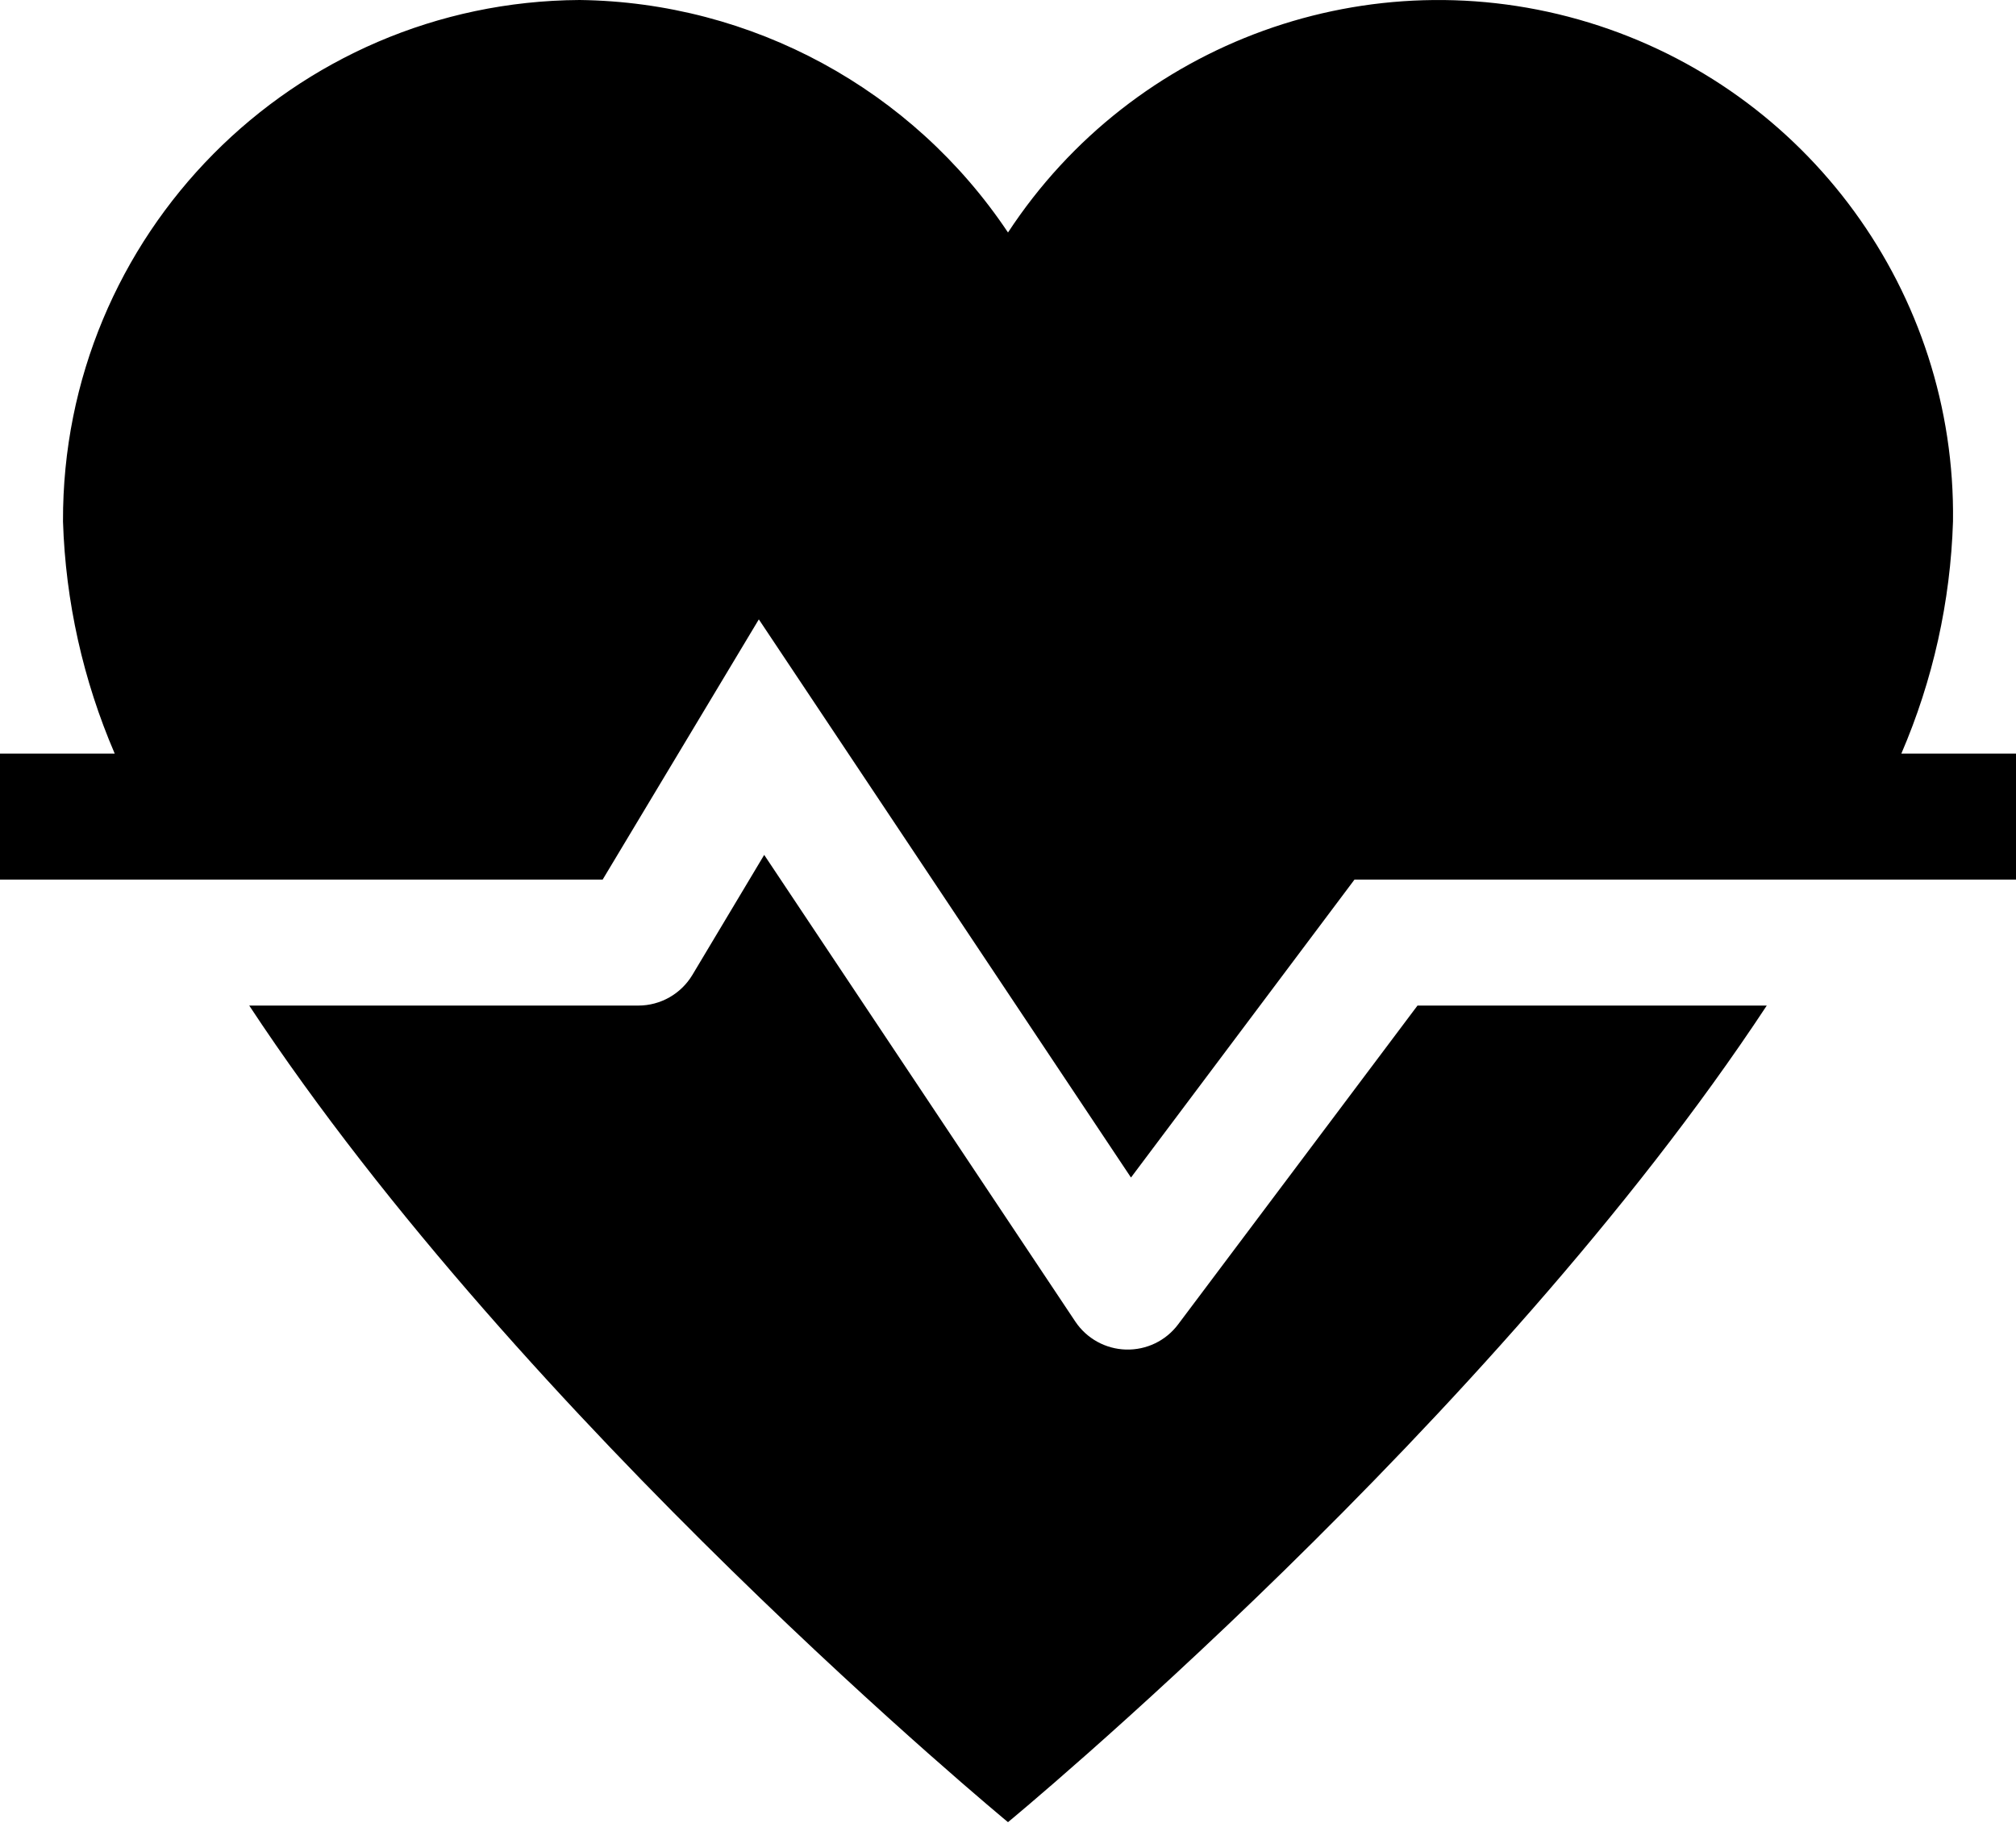 <svg width="32" height="29" viewBox="0 0 32 29" xmlns="http://www.w3.org/2000/svg">
<path d="M18.7 21.026C18.505 21.286 18.197 21.434 17.872 21.425C17.548 21.416 17.248 21.25 17.068 20.98L12.13 13.572L10.99 15.478C10.809 15.779 10.484 15.964 10.133 15.964H3.956C8.326 22.598 16 28.928 16 28.928C16 28.928 23.674 22.598 28.044 15.964H22.5L18.7 21.026Z"/>
<path d="M30.18 11.964C30.682 10.798 30.96 9.548 31 8.279C31.049 4.648 28.694 1.42 25.221 0.358C21.748 -0.704 17.991 0.654 16 3.691C14.48 1.415 11.937 0.034 9.2 0C4.651 0.026 0.983 3.73 1 8.279C1.04 9.548 1.319 10.798 1.821 11.964H0V13.964H9.566L12.045 9.833L17.952 18.694L21.5 13.964H32V11.964H30.18Z"/>
</svg>

